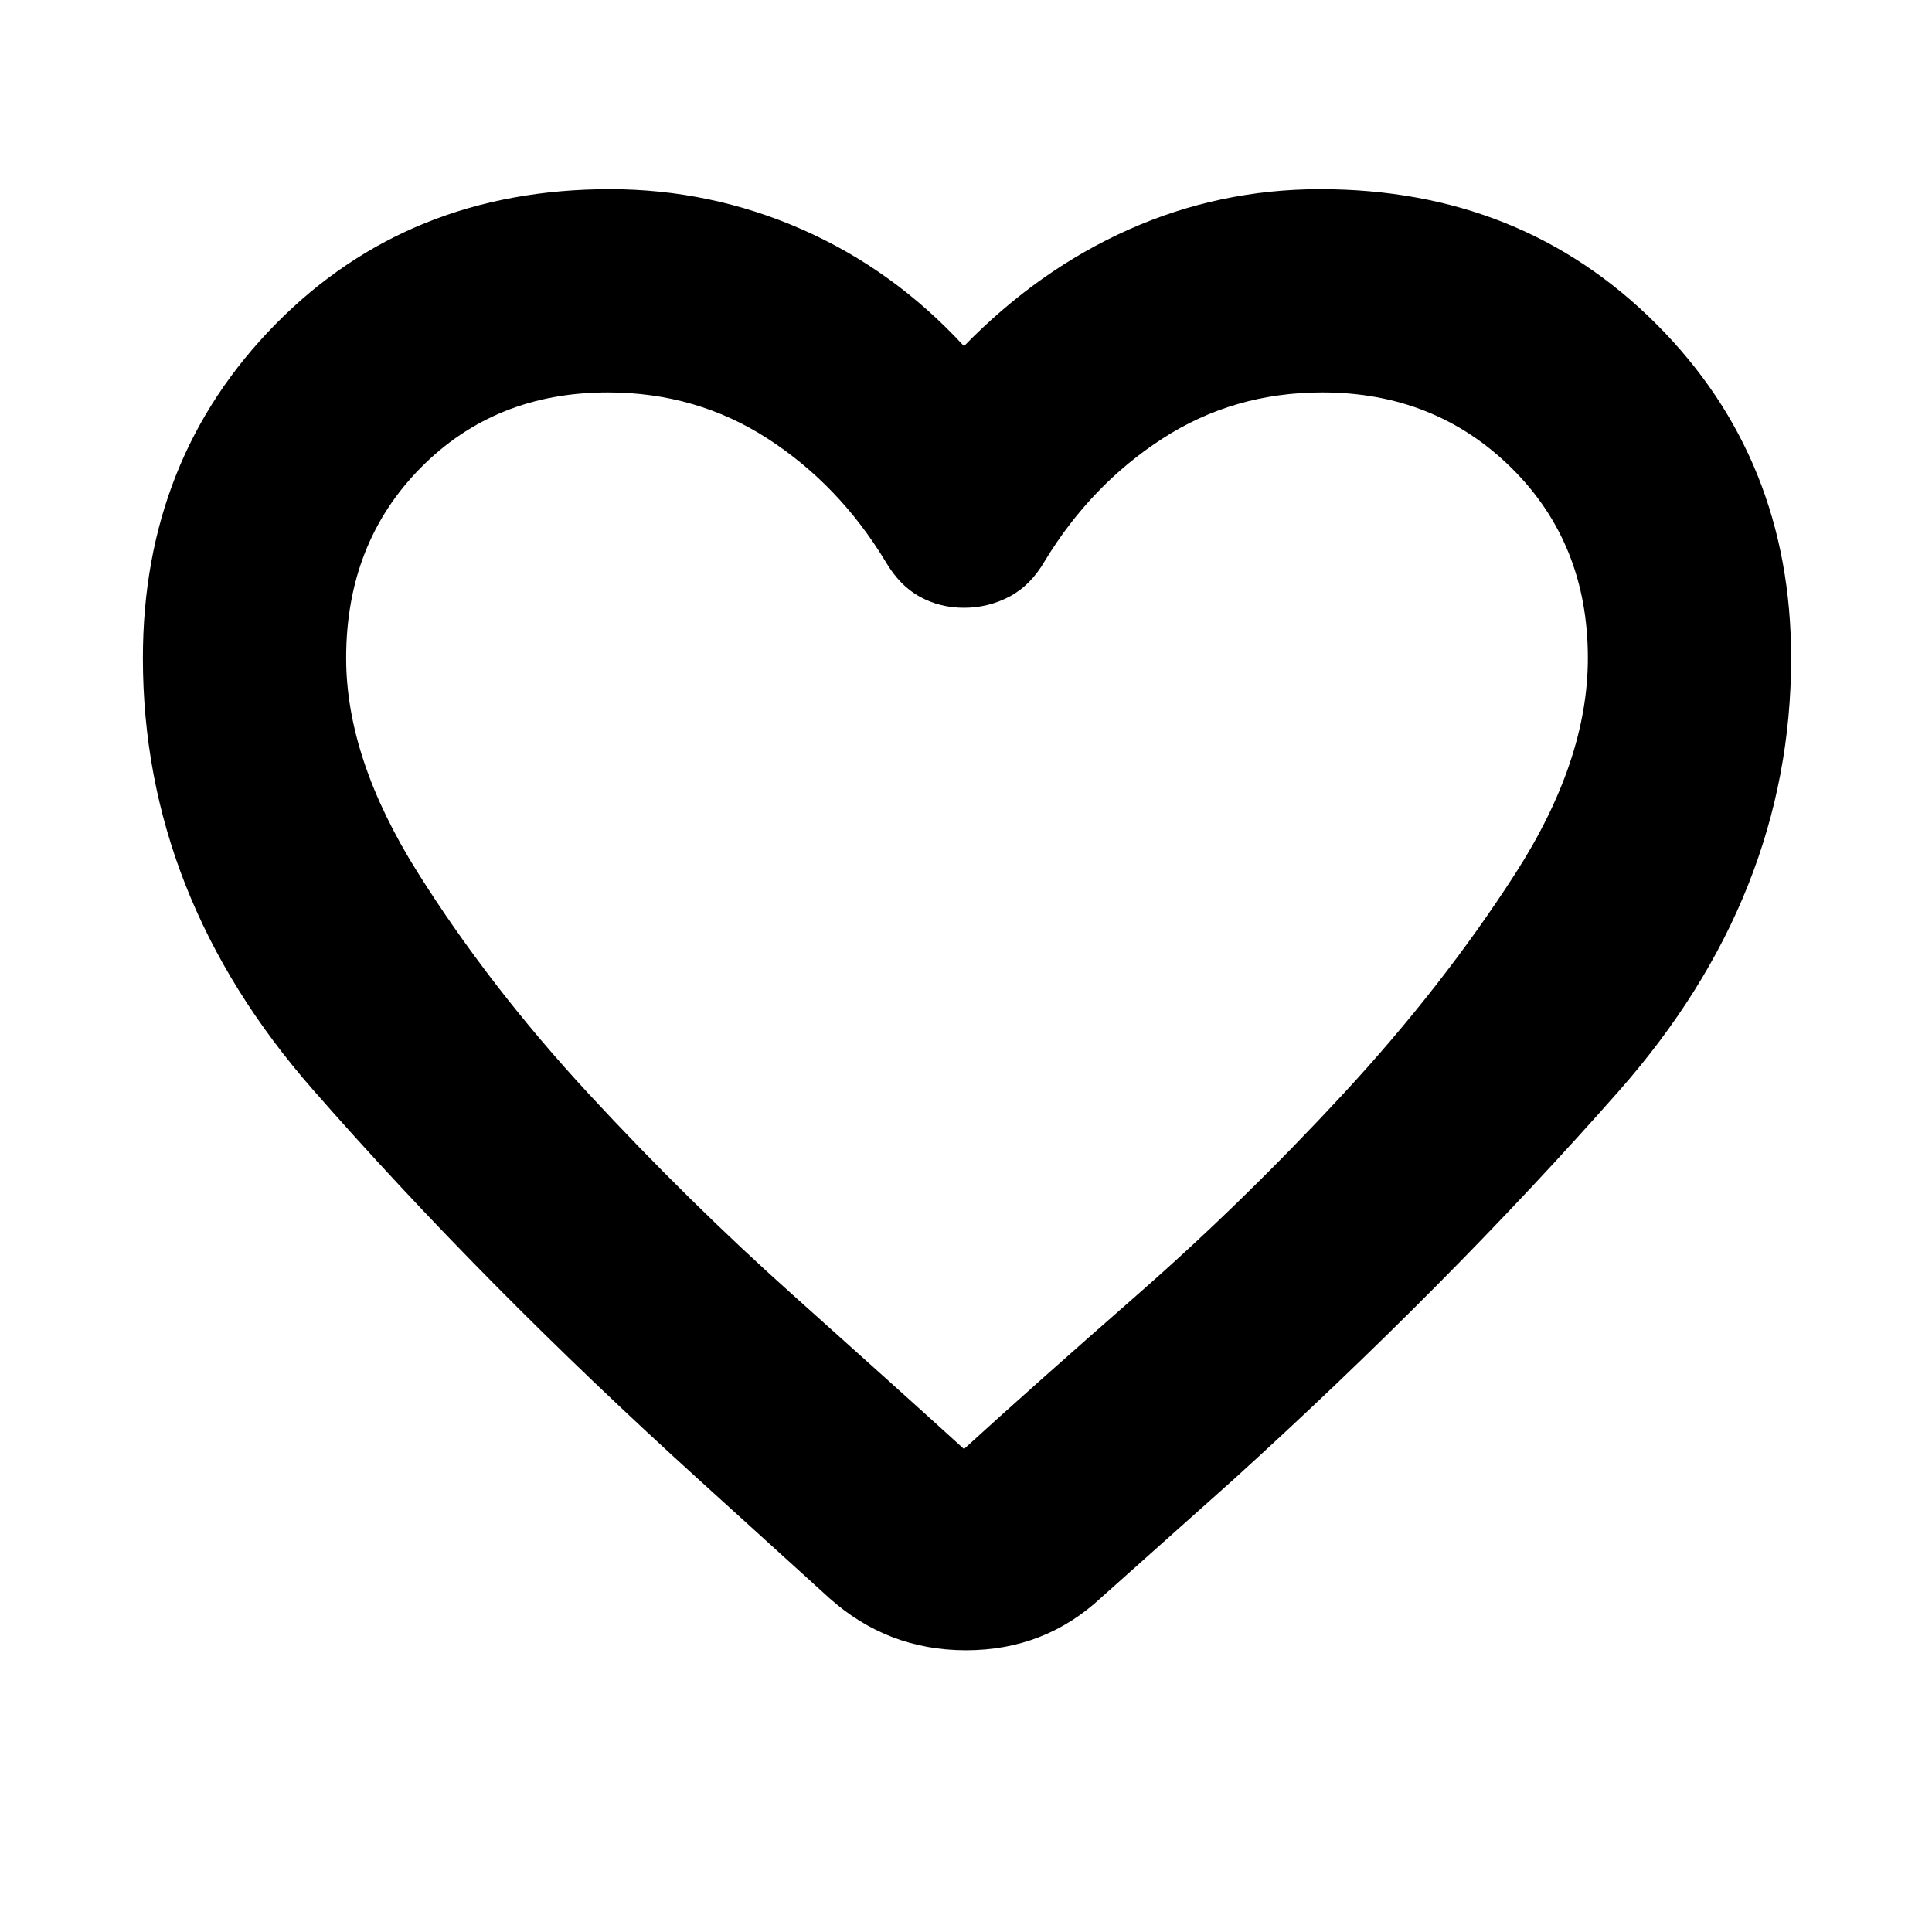 <svg xmlns="http://www.w3.org/2000/svg" height="24" width="24"><path d="m10.3 19.85-1.625-1.475Q6 15.95 3.888 13.537q-2.113-2.412-2.113-5.362 0-2.475 1.65-4.15 1.65-1.675 4.15-1.675 1.25 0 2.388.5 1.137.5 2.012 1.45.925-.95 2.05-1.45 1.125-.5 2.375-.5 2.5 0 4.175 1.675Q22.25 5.7 22.25 8.175q0 2.95-2.137 5.375-2.138 2.425-4.813 4.85l-1.625 1.45q-.7.65-1.675.65-.975 0-1.7-.65ZM11 6.975q-.575-.95-1.462-1.525-.888-.575-1.988-.575-1.4 0-2.325.937Q4.3 6.75 4.3 8.175q0 1.25.888 2.662.887 1.413 2.124 2.75 1.238 1.338 2.538 2.5 1.3 1.163 2.125 1.913.85-.775 2.163-1.925 1.312-1.15 2.55-2.488 1.237-1.337 2.137-2.737.9-1.4.9-2.675 0-1.425-.95-2.363-.95-.937-2.35-.937-1.1 0-1.987.575-.888.575-1.463 1.525-.175.3-.437.437-.263.138-.563.138-.3 0-.55-.138-.25-.137-.425-.437Zm1 4.45Z"/></svg>